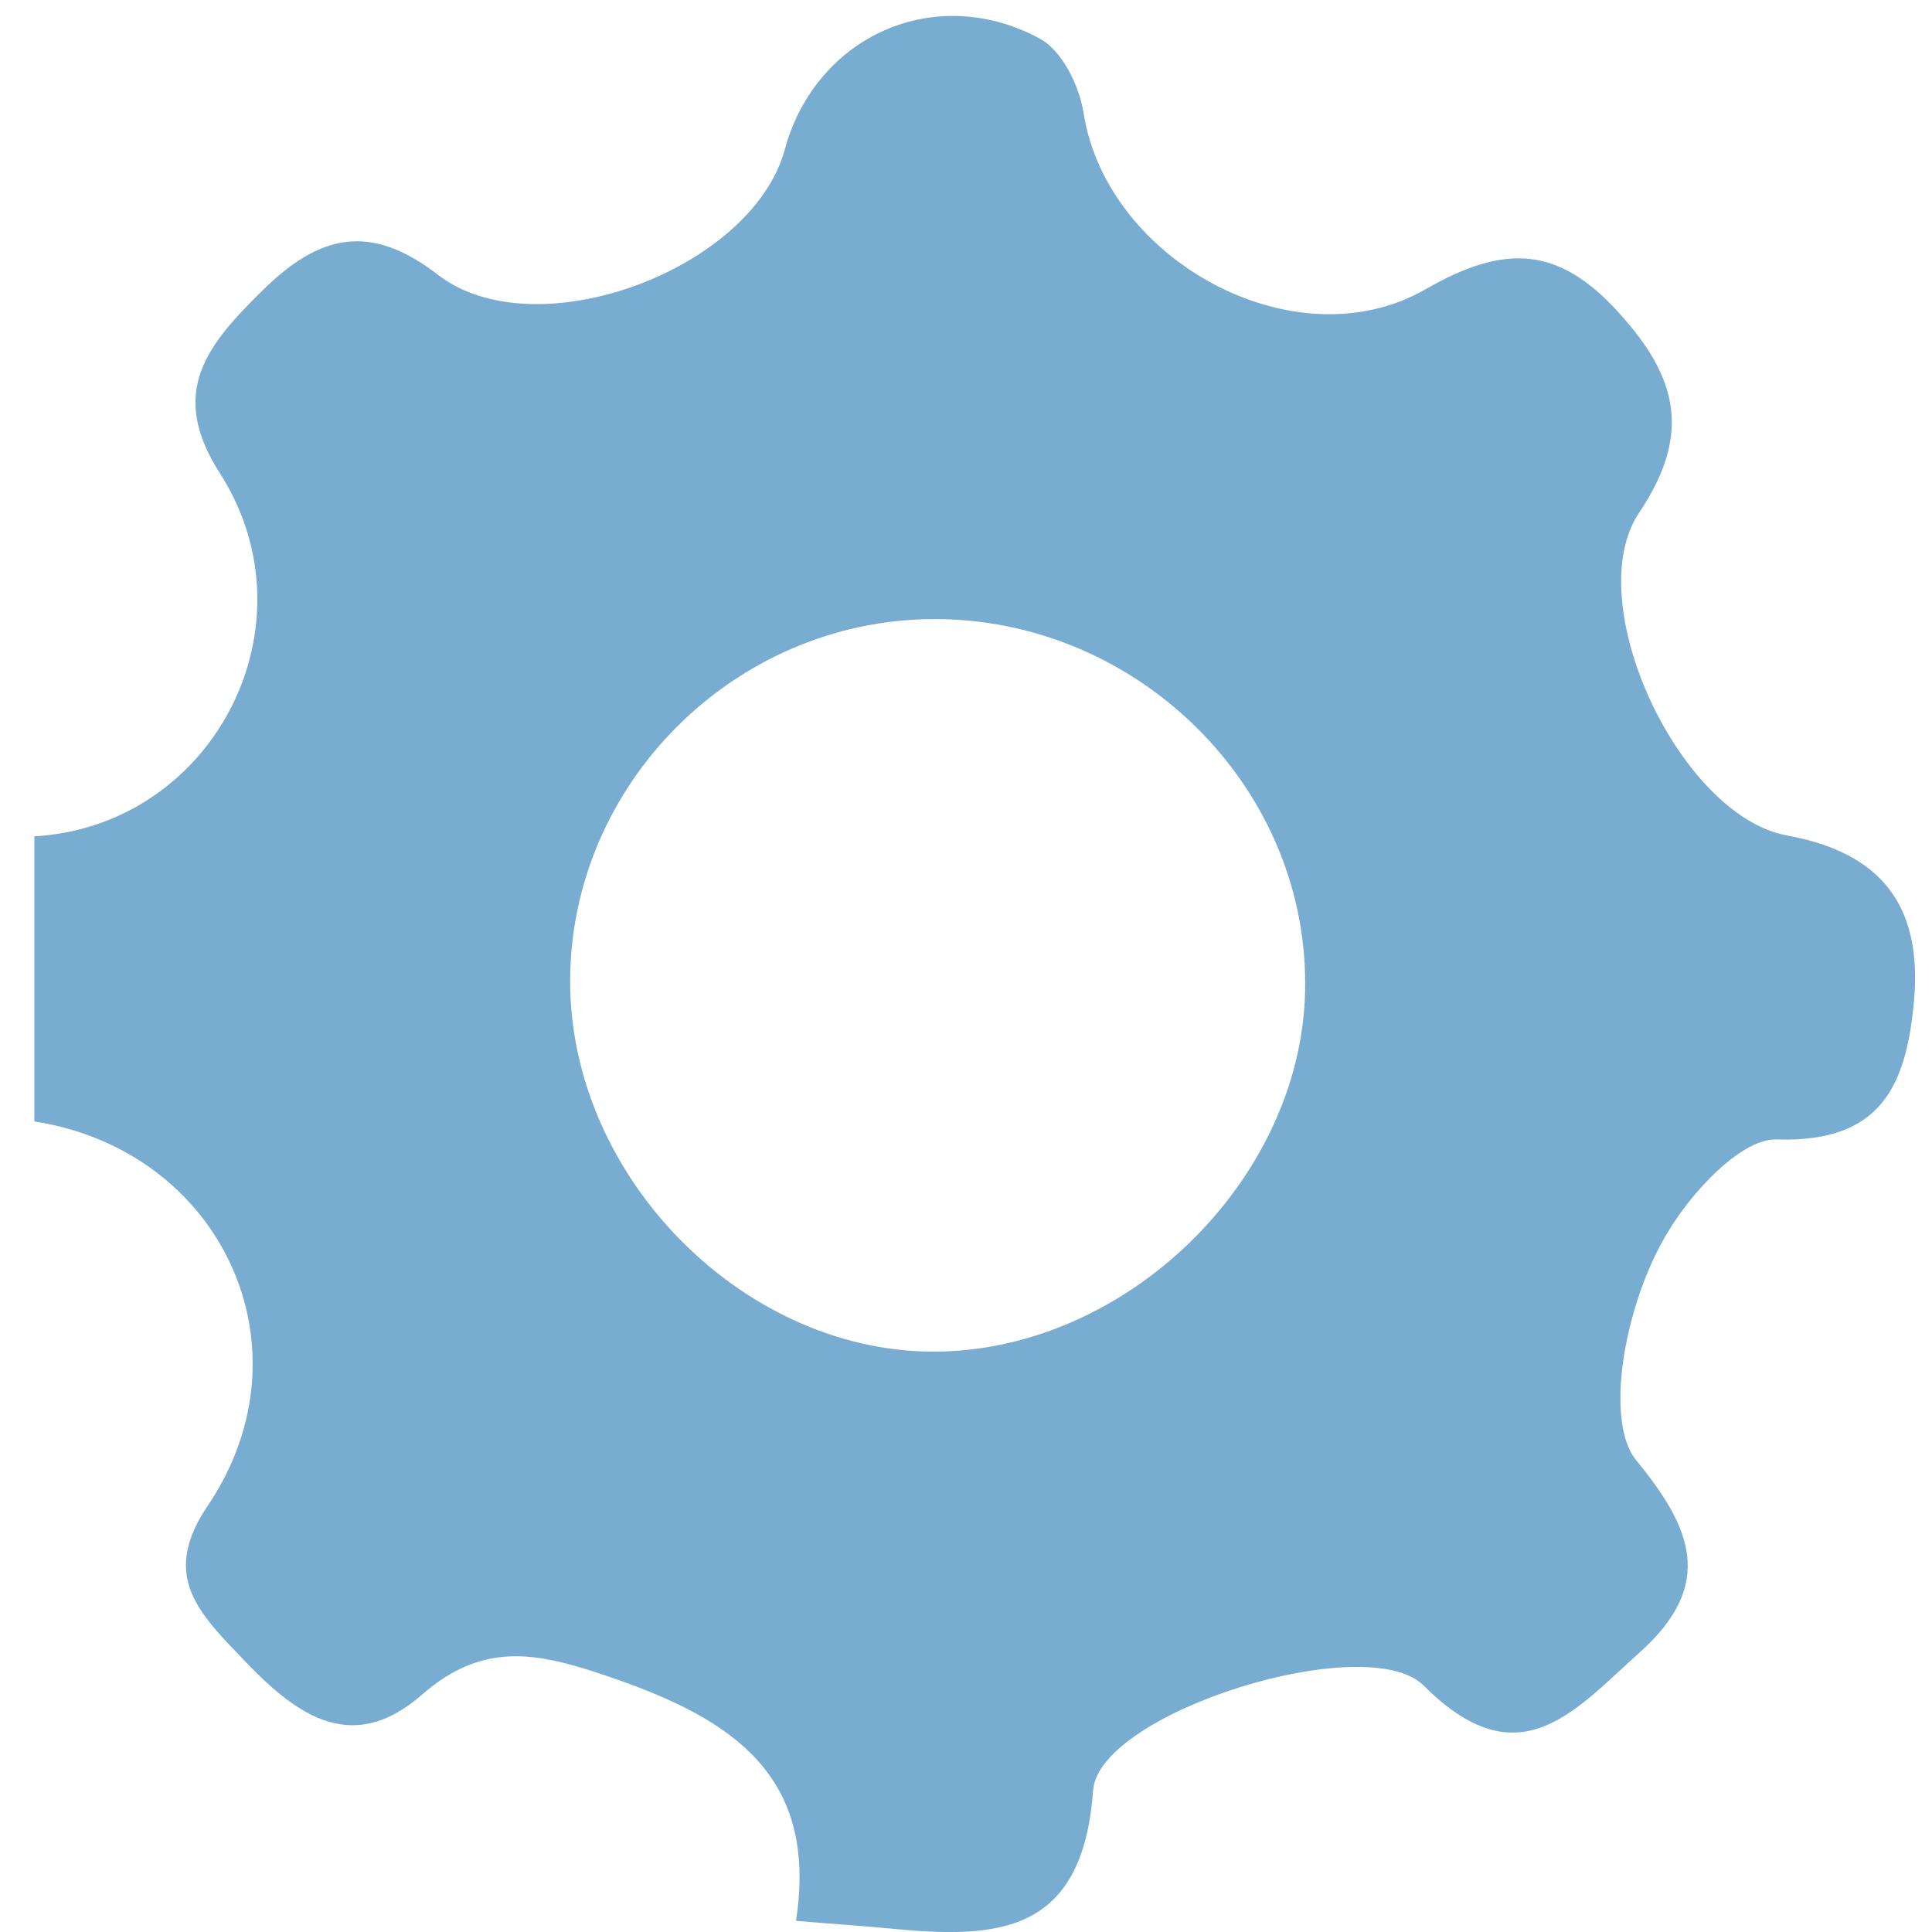 <?xml version="1.0" encoding="utf-8"?>
<!-- Generator: Adobe Illustrator 24.3.0, SVG Export Plug-In . SVG Version: 6.00 Build 0)  -->
<svg version="1.1" id="Layer_1" xmlns="http://www.w3.org/2000/svg" xmlns:xlink="http://www.w3.org/1999/xlink" x="0px" y="0px"
	 viewBox="0 0 225 225" style="enable-background:new 0 0 225 225;" xml:space="preserve">
<style type="text/css">
	.st0{display:none;}
	.st1{display:inline;}
	.st2{opacity:8.000000e-02;}
	.st3{fill:#7E7E7E;}
	.st4{fill:#698A7E;}
	.st5{opacity:8.000000e-02;fill:#698A7E;enable-background:new    ;}
	.st6{fill:#6A8A80;}
	.st7{fill:none;}
	.st8{fill:#FFFFFF;}
	.st9{fill:#9D9E9E;}
	.st10{opacity:0.6;}
	.st11{fill:#2074B2;}
</style>
<g id="Layer_1_2_" class="st0">
	<g id="Layer_1_1_" class="st1">
		<g id="VNr6mR_1_" class="st2">
			<g>
				<path class="st3" d="M188.1,104.4c-0.7,5-1.4,10-2.2,15c-2.1,12.6-9.7,21.5-19.2,29.2c-6.8,5.5-13.5,11.1-20.3,16.6
					c-1.8,1.4-2.7,2.6-2.3,5.2c1.3,8.7-0.6,16.3-7.4,22.6c-4.9,4.5-9.1,9.7-13.7,14.4c-3.2,3.3-4.9,2.8-6-1.6
					c-1.6-6.9-2.9-13.8-4.4-20.7c-3.5-0.5-6.9,3.4-10.1-0.7c-4.9,8.4-9.7,16.3-14.4,24.3c-0.3-0.1-0.5-0.1-0.8-0.2
					c-0.3-3.3-0.7-6.6-1.1-10.8c-13.9,11.6-27.3,22.9-40.7,34.1c-0.1-0.1-0.2-0.2-0.4-0.3c6.7-11.4,13.4-22.8,20.4-34.8
					c-7.5,1.5-14.1,2.9-20.8,4.2c-0.1-0.2-0.3-0.4-0.4-0.6c9-7.6,18-15.1,27.9-23.3c-4.1,0-7.2,0-10.3,0c-0.1-0.3-0.1-0.5-0.2-0.8
					c6.8-3.9,13.5-7.7,19.4-11.1c0.2-3.8,0.3-6.9,0.5-10.6c-5.3-1.1-10.8-2.3-16.4-3.5c-1.8-0.4-3.7-0.7-5.5-1.3
					c-2.8-0.8-3.3-2.5-1.3-4.5c6.7-6.3,13.4-12.6,20.1-18.9c3.7-3.5,8.4-4.1,13.1-3.5c6,0.8,9.9-1.1,13.5-6.1
					c5.4-7.4,11.9-14,17.7-21.1c7.7-9.4,18-13.6,29.6-15.2c3.3-0.5,6.5-0.9,9.8-1.3c4,0,8,0,12,0c3,1.2,6.1,2.1,8.8,3.8
					c3.6,2.2,4.3,6.3,5.1,10.2C188.1,96.8,188.1,100.6,188.1,104.4z M115.3,177.8c18.4-14.4,37-28.1,53.6-44c1.4-1.4,2.8-3,3.6-4.7
					c5.9-11.4,6.6-23.7,5.8-36.2c-0.2-2.7-1.8-4.4-4.9-4.3c-5.7,0.2-11.5,0.1-17.2,0.6c-10.8,1-20.3,4.7-27.4,13.5
					c-12.8,16-25.8,31.8-38.7,47.7c-0.3,0.4-0.4,0.9-0.7,1.4C100.7,157.8,109.3,166.1,115.3,177.8z M70.1,187.4
					c0.1,0.1,0.2,0.3,0.3,0.4c4.1-1.5,8.3-3,12.9-4.6c-1.2,3.5-2.1,6.3-3.2,9.9c4.1-2.6,7.5-4.8,11-7.1c0.1,1,0.2,1.7,0.3,2.9
					c3.4-3.5,6.5-6.6,9.7-9.9c-2.6-4.8-6.1-8.7-10.7-11.6c-0.8-0.6-2.4-0.9-3.2-0.5c-3,1.3-5.8,3-9.1,4.8c1.8,0.8,3.2,1.3,4.9,2
					C78.5,178.4,74.3,182.9,70.1,187.4z M111.1,179.9c-5.6-10.9-13.3-18.9-24.4-24.1c-0.4,1.6-0.8,2.9-1.1,4.4
					c10.5,3.8,17.5,10.9,21.2,21.2C108.3,180.9,109.5,180.5,111.1,179.9z"/>
				<path class="st3" d="M147.8,138.5c-10.7,0-19.5-8.6-19.5-19.2s8.8-19.4,19.4-19.5c10.6-0.1,19.4,8.7,19.4,19.4
					C167.2,129.8,158.6,138.5,147.8,138.5z M133.1,119.2c0,8.4,6.6,15.1,14.8,15s14.7-6.6,14.8-14.8s-6.7-15-14.9-15
					C139.4,104.4,133.1,110.9,133.1,119.2z"/>
			</g>
		</g>
		<g id="VNr6mR_2_">
			<g>
				<path class="st4" d="M188.1,103.7c-0.7,5-1.4,10-2.2,15c-2.1,12.6-9.7,21.5-19.2,29.2c-6.8,5.5-13.5,11.1-20.3,16.6
					c-1.8,1.4-2.7,2.6-2.3,5.2c1.3,8.7-0.6,16.3-7.4,22.6c-4.9,4.5-9.1,9.7-13.7,14.4c-3.2,3.3-4.9,2.8-6-1.6
					c-1.6-6.9-2.9-13.8-4.4-20.7c-3.5-0.5-6.9,3.4-10.1-0.7c-4.9,8.4-9.7,16.3-14.4,24.3c-0.3-0.1-0.5-0.1-0.8-0.2
					c-0.3-3.3-0.7-6.6-1.1-10.8c-13.9,11.6-27.3,22.9-40.7,34.1c-0.1-0.1-0.2-0.2-0.4-0.3c6.7-11.4,13.4-22.8,20.4-34.8
					c-7.5,1.5-14.1,2.9-20.8,4.2c-0.1-0.2-0.3-0.4-0.4-0.6c9-7.6,18-15.1,27.9-23.3c-4.1,0-7.2,0-10.3,0c-0.1-0.3-0.1-0.5-0.2-0.8
					c6.8-3.9,13.5-7.7,19.4-11.1c0.2-3.8,0.3-6.9,0.5-10.6c-5.3-1.1-10.8-2.3-16.4-3.5c-1.8-0.4-3.7-0.7-5.5-1.3
					c-2.8-0.8-3.3-2.5-1.3-4.5c6.7-6.3,13.4-12.6,20.1-18.9c3.7-3.5,8.4-4.1,13.1-3.5c6,0.8,9.9-1.1,13.5-6.1
					c5.4-7.4,11.9-14,17.7-21.1c7.7-9.4,18-13.6,29.6-15.2c3.3-0.5,6.5-0.9,9.8-1.3c4,0,8,0,12,0c3,1.2,6.1,2.1,8.8,3.8
					c3.6,2.2,4.3,6.3,5.1,10.2C188.1,96.2,188.1,99.9,188.1,103.7z M115.3,177.1c18.4-14.4,37-28.1,53.6-44c1.4-1.4,2.8-3,3.6-4.7
					c5.9-11.4,6.6-23.7,5.8-36.2c-0.2-2.7-1.8-4.4-4.9-4.3c-5.7,0.2-11.5,0.1-17.2,0.6c-10.8,1-20.3,4.7-27.4,13.5
					c-12.8,16-25.8,31.8-38.7,47.7c-0.3,0.4-0.4,0.9-0.7,1.4C100.7,157.1,109.3,165.5,115.3,177.1z M70.1,186.8
					c0.1,0.1,0.2,0.3,0.3,0.4c4.1-1.5,8.3-3,12.9-4.6c-1.2,3.5-2.1,6.3-3.2,9.9c4.1-2.6,7.5-4.8,11-7.1c0.1,1,0.2,1.7,0.3,2.9
					c3.4-3.5,6.5-6.6,9.7-9.9c-2.6-4.8-6.1-8.7-10.7-11.6c-0.8-0.6-2.4-0.9-3.2-0.5c-3,1.3-5.8,3-9.1,4.8c1.8,0.8,3.2,1.3,4.9,2
					C78.5,177.8,74.3,182.3,70.1,186.8z M111.1,179.3c-5.6-10.9-13.3-18.9-24.4-24.1c-0.4,1.6-0.8,2.9-1.1,4.4
					c10.5,3.8,17.5,10.9,21.2,21.2C108.3,180.2,109.5,179.8,111.1,179.3z"/>
				<path class="st4" d="M147.8,137.8c-10.7,0-19.5-8.6-19.5-19.2s8.8-19.4,19.4-19.5c10.6-0.1,19.4,8.7,19.4,19.4
					C167.2,129.2,158.6,137.8,147.8,137.8z M133.1,118.5c0,8.4,6.6,15.1,14.8,15s14.7-6.6,14.8-14.8s-6.7-15-14.9-15
					C139.4,103.8,133.1,110.2,133.1,118.5z"/>
			</g>
		</g>
	</g>
	<g id="Layer_2_1_" class="st1">
		<g>
			<path class="st5" d="M493.2,236.8h-16v16h-16v16h16v16h16v-16h16v-16h-16V236.8z"/>
			<path class="st5" d="M717.2,124.8v-80h-40V14.6l21-41.9h-89.9l21,41.9v30.1h-20.5c-5.5-9.5-15.8-16-27.5-16h-128
				c-17.6,0-32,14.3-32,32h-40v-32h-120c-22.1,0-40,18-40,40v8h88v16h-88v8c0,22,17.9,40,40,40h120v-32h40c0,17.7,14.4,32,32,32h5.1
				l-26.5,84.8c-6.7,10.1-10.6,22.2-10.6,35.2c0,35.3,28.7,64,64,64c3.2,0,6.2-0.3,9.3-0.8l13,64.8h-11.2l-16,32h-19v48h256v-48h-19
				l-16-32h-13v-60.5l-119-71.2l29-116.2h1.8c11.8,0,22-6.5,27.5-16h20.5v22.1l-21,41.9h89.9l-21-41.9v-22.1
				C677.2,124.8,717.2,124.8,717.2,124.8z M238.6,60.8c3.3-9.3,12.2-16,22.6-16h104v16H238.6z M365.2,124.8h-104
				c-10.4,0-19.3-6.7-22.6-16h126.6V124.8z M381.2,92.8h-56v-16h96v16H381.2z M437.2,260.8c0-26.5,21.5-48,48-48s48,21.5,48,48
				s-21.5,48-48,48S437.2,287.2,437.2,260.8z M547.8,274l52.8,31.7L515,345.2l-5.1-25.5C529,311.7,543.4,294.7,547.8,274z
				 M616.1,315l27.8,16.7l-120.8,53.7l-4.8-24l98.3-45.4L616.1,315z M701.2,452.8h-224v-16h224V452.8z M680.2,420.8H498.1l8-16
				h166.1L680.2,420.8z M554.9,388.8l98.3-43.7v43.7H554.9z M540.8,229.2c-11-19.4-31.8-32.5-55.6-32.5c-10.8,0-21,2.7-30,7.5
				l19.8-63.5h88L540.8,229.2z M597.2,108.8c0,8.8-7.2,16-16,16h-128c-8.8,0-16-7.2-16-16v-48c0-8.8,7.2-16,16-16h128
				c8.8,0,16,7.2,16,16V108.8z M672.2-11.2l-8,16h-22.1l-8-16H672.2z M645.2,20.8h16v24h-16V20.8z M701.2,60.8v16h-88v-16
				C613.2,60.8,701.2,60.8,701.2,60.8z M613.2,92.8h88v16h-88V92.8z M634.1,172.8l8-16h22.1l8,16H634.1z M661.2,140.8h-16v-16h16
				V140.8z"/>
			<path class="st5" d="M485.2,60.8c-13.2,0-24,10.8-24,24s10.8,24,24,24s24-10.8,24-24S498.4,60.8,485.2,60.8z M485.2,92.8
				c-4.4,0-8-3.6-8-8s3.6-8,8-8s8,3.6,8,8C493.2,89.2,489.6,92.8,485.2,92.8z"/>
			<path class="st5" d="M549.2,60.8c-13.2,0-24,10.8-24,24s10.8,24,24,24s24-10.8,24-24S562.4,60.8,549.2,60.8z M549.2,92.8
				c-4.4,0-8-3.6-8-8s3.6-8,8-8s8,3.6,8,8C557.2,89.2,553.6,92.8,549.2,92.8z"/>
			<path class="st5" d="M388.6,336.9l12.9-15.5l-33-33l-15.5,13c-3.5-1.8-7.1-3.2-10.8-4.5l-1.8-20.1h-46.6l-1.8,20.1
				c-3.7,1.2-7.3,2.7-10.8,4.5l-15.5-13l-33,33l12.9,15.5c-1.8,3.5-3.2,7.1-4.5,10.8l-20.1,1.8v46.6l20.1,1.8
				c1.2,3.7,2.7,7.3,4.5,10.8l-12.9,15.5l33,33l15.5-13c3.5,1.8,7.1,3.2,10.8,4.5l1.8,20.1h46.6l1.8-20.1c3.7-1.2,7.3-2.7,10.8-4.5
				l15.5,13l33-33l-12.9-15.5c1.8-3.5,3.2-7.1,4.5-10.8l20.1-1.8v-46.6l-20.1-1.8C391.9,343.9,390.4,340.3,388.6,336.9z
				 M397.2,381.5l-16.6,1.5l-1.4,5.5c-1.5,6-3.9,11.8-7.1,17l-2.9,4.9l10.7,12.8l-12.3,12.3l-12.8-10.7l-4.9,2.9
				c-5.3,3.2-11,5.5-17,7.1l-5.5,1.4l-1.5,16.6h-17.4l-1.5-16.6l-5.5-1.4c-6-1.5-11.8-3.9-17-7.1l-4.9-2.9l-12.8,10.7l-12.3-12.3
				l10.7-12.8l-2.9-4.9c-3.2-5.3-5.5-11-7.1-17l-1.4-5.5l-16.6-1.5v-17.4l16.6-1.5l1.4-5.5c1.5-6,3.9-11.8,7.1-17l2.9-4.9
				l-10.7-12.8l12.3-12.3l12.8,10.7l4.9-2.9c5.3-3.2,11-5.5,17-7.1l5.5-1.4l1.5-16.6h17.4l1.5,16.6l5.5,1.4c6,1.5,11.8,3.9,17,7.1
				l4.9,2.9l12.8-10.7l12.3,12.3l-10.7,12.8l2.9,4.9c3.2,5.3,5.5,11,7.1,17l1.4,5.5l16.6,1.5V381.5L397.2,381.5z"/>
			<path class="st5" d="M317.2,324.8c-26.5,0-48,21.5-48,48s21.5,48,48,48s48-21.5,48-48S343.7,324.8,317.2,324.8z M317.2,404.8
				c-17.6,0-32-14.4-32-32s14.4-32,32-32s32,14.4,32,32S334.8,404.8,317.2,404.8z"/>
			<path class="st5" d="M309.2,156.8h16v16h-16V156.8z"/>
			<path class="st5" d="M309.2,188.8h16v16h-16V188.8z"/>
			<path class="st5" d="M309.2,220.8h16v16h-16V220.8z"/>
		</g>
		<path class="st6" d="M36.9,17.2v-23H25.4v-8.6l6-12H5.6l6,12v8.6H5.8c-1.6-2.7-4.5-4.6-7.9-4.6h-36.8c-5.1,0-9.2,4.1-9.2,9.2
			h-11.5v-9.2h-34.5c-6.3,0-11.5,5.2-11.5,11.5v2.3h25.3V8h-25.3v2.3c0,6.3,5.2,11.5,11.5,11.5h34.5v-9.2h11.5
			c0,5.1,4.1,9.2,9.2,9.2h1.5L-45,46.1c-1.9,2.9-3.1,6.4-3.1,10.1c0,10.1,8.2,18.4,18.4,18.4c0.9,0,1.8-0.1,2.7-0.2l3.7,18.6h-3.2
			l-4.6,9.2h-5.5V116h73.5v-13.8h-5.5L26.8,93h-3.7V75.6L-11,55.2l8.3-33.4h0.5c3.4,0,6.3-1.9,7.9-4.6h5.9v6.4l-6,12h25.8l-6-12
			v-6.4L36.9,17.2L36.9,17.2z M-100.6-1.2c0.9-2.7,3.5-4.6,6.5-4.6h29.9v4.6C-64.2-1.2-100.6-1.2-100.6-1.2z M-64.2,17.2h-29.9
			c-3,0-5.6-1.9-6.5-4.6h36.4V17.2z M-59.6,8h-16.1V3.4h27.6V8H-59.6z M-43.5,56.2c0-7.6,6.2-13.8,13.8-13.8S-16,48.6-16,56.2
			S-22.1,70-29.8,70C-37.4,70-43.5,63.9-43.5,56.2z M-11.8,60.1l15.2,9.1l-24.6,11.3l-1.5-7.3C-17.2,70.9-13,66-11.8,60.1z
			 M7.8,71.8l8,4.8L-18.9,92l-1.4-6.9L8,72.1L7.8,71.8z M32.3,111.4H-32v-4.6h64.3V111.4z M26.3,102.2H-26l2.3-4.6H24L26.3,102.2z
			 M-9.7,93l28.2-12.5V93H-9.7z M-13.8,47.2c-3.2-5.6-9.1-9.3-16-9.3c-3.1,0-6,0.8-8.6,2.2l5.7-18.2h25.2L-13.8,47.2z M2.4,12.6
			c0,2.5-2.1,4.6-4.6,4.6H-39c-2.5,0-4.6-2.1-4.6-4.6V-1.2c0-2.5,2.1-4.6,4.6-4.6h36.8c2.5,0,4.6,2.1,4.6,4.6
			C2.4-1.2,2.4,12.6,2.4,12.6z M24-21.9l-2.3,4.6h-6.4L13-21.9H24z M16.2-12.7h4.6v6.9h-4.6V-12.7z M32.3-1.2v4.6H7v-4.6H32.3z M7,8
			h25.3v4.6H7V8z M13,31l2.3-4.6h6.4L24,31H13z M20.8,21.8h-4.6v-4.6h4.6V21.8z"/>
	</g>
	<g id="Layer_3" class="st1">
		<g>
			<rect x="66.9" y="91.5" class="st7" width="103.7" height="2.6"/>
			<rect x="59.8" y="181.1" class="st7" width="117.9" height="7.7"/>
			<path class="st7" d="M182.9,166c0-20.8,0-41.5,0-62.3c0-4.4-0.3-4.6-4.8-4.6c-20.6,0-41.3,0-61.9,0s-41.3,0-62,0
				c-4.5,0-4.8,0.3-4.8,4.6c0,20.8,0,41.5,0,62.3c0,4.2,0.5,4.7,4.8,4.7c41.3,0,82.6,0,123.9,0C182.5,170.6,182.9,170.2,182.9,166z
				 M113.8,123.4c-0.3,0.4-0.7,0.9-1.1,1.3c-9.6,9.6-19.2,19.1-28.9,28.7c-1.4,1.4-2,1.4-3.4,0c-5.4-5.5-10.8-11.1-16.1-16.6
				c-0.3-0.3-0.5-0.6-0.8-0.9c0-0.3,0-0.6,0-0.9c1.7-1.6,3.5-3.3,5.3-4.9c0.8-0.6,1.6-0.2,2.2,0.5c3.1,3.1,6.2,6.3,9.3,9.4
				c1.5,1.5,2,1.5,3.5,0c7.4-7.4,14.9-14.7,22.3-22.1c1.3-1.3,1.9-1.3,3.2,0c1.5,1.5,3,3.1,4.5,4.6
				C113.8,122.8,113.8,123.1,113.8,123.4z M155,136c3.7,3.6,7.4,7.3,11,10.9c1.3,1.3,1.3,2,0,3.2c-1.9,1.9-3.8,3.8-5.7,5.7
				c-1.1,1.1-1.9,1.1-3,0c-3.7-3.7-7.5-7.4-11.1-11.1c-0.8-0.8-1.3-0.8-2.1,0c-3.5,3.5-7,7-10.5,10.4c-0.3,0.3-0.6,0.6-1,0.9
				c-0.9,0.7-1.6,0.8-2.4,0c-2.2-2.1-4.3-4.2-6.4-6.4c-0.9-0.9-0.8-1.7,0.2-2.7c3.8-3.8,7.5-7.5,11.4-11.2c0.8-0.8,0.8-1.2,0-2
				c-3.6-3.5-7.2-7.1-10.8-10.6c-1.7-1.7-1.7-2.2,0-3.9c1.6-1.6,3.2-3.2,4.8-4.7c2-2,2.3-2,4.3,0c3.5,3.5,7,6.9,10.5,10.5
				c0.8,0.8,1.2,0.8,2,0c3.7-3.7,7.4-7.4,11.1-11.1c1.2-1.2,1.9-1.2,3.1,0c2,2,3.9,3.9,5.9,5.9c0.4,0.4,0.6,0.9,1,1.5
				c-0.4,0.6-0.7,1.1-1.1,1.5c-3.7,3.7-7.4,7.4-11.1,11C154.2,134.6,154.2,135.1,155,136z"/>
			<path class="st5" d="M135.2,221.6c-12.7,0-25.3,0-38,0c-5.1,0-7.2-2.4-6.1-6.5H66.9v8.9h100.2v-8.9h-25.9
				C142.4,219.2,140.3,221.6,135.2,221.6z"/>
			<path class="st5" d="M106.2,117.9c-7.4,7.3-14.9,14.7-22.3,22.1c-1.5,1.4-2,1.4-3.5,0c-3.1-3.1-6.2-6.3-9.3-9.4
				c-0.7-0.7-1.5-1.1-2.2-0.5c-1.8,1.6-3.5,3.2-5.3,4.9c0,0.3,0,0.6,0,0.9c0.2,0.3,0.5,0.6,0.8,0.9c5.4,5.5,10.7,11.1,16.1,16.6
				c1.4,1.4,2,1.4,3.4,0c9.6-9.6,19.3-19.1,28.9-28.7c0.4-0.4,0.7-0.8,1.1-1.3c0-0.3,0-0.6,0-0.9c-1.5-1.5-3-3.1-4.5-4.6
				C108,116.6,107.4,116.6,106.2,117.9z"/>
			<path class="st5" d="M166.1,122.8c0.4-0.4,0.7-0.9,1.1-1.5c-0.4-0.6-0.6-1.1-1-1.5c-1.9-2-3.9-3.9-5.9-5.9
				c-1.2-1.2-1.9-1.2-3.1,0c-3.7,3.7-7.5,7.4-11.1,11.1c-0.8,0.8-1.2,0.8-2,0c-3.5-3.5-7-7-10.5-10.5c-2-2-2.3-2-4.3,0
				c-1.6,1.6-3.2,3.2-4.8,4.7c-1.7,1.7-1.7,2.2,0,3.9c3.6,3.6,7.2,7.1,10.8,10.6c0.8,0.8,0.8,1.2,0,2c-3.8,3.7-7.6,7.5-11.4,11.2
				c-1,1-1.1,1.8-0.2,2.7c2.1,2.1,4.2,4.3,6.4,6.4c0.8,0.8,1.6,0.7,2.4,0c0.4-0.3,0.7-0.6,1-0.9c3.5-3.5,7.1-6.9,10.5-10.4
				c0.8-0.8,1.3-0.8,2.1,0c3.7,3.7,7.4,7.4,11.1,11.1c1.1,1.1,1.9,1.1,3,0c1.9-1.9,3.8-3.8,5.7-5.7c1.3-1.3,1.3-2,0-3.2
				c-3.7-3.6-7.3-7.3-11-10.9c-0.8-0.8-0.8-1.3,0-2.1C158.7,130.2,162.4,126.5,166.1,122.8z"/>
			<path class="st5" d="M178.3,201.1c3.3-0.1,6.5-1.5,9.7-2.3c0-36.6,0-73.3,0-109.9c-47.9,0-95.8,0-143.7,0c0,36.7,0,73.3,0,109.9
				c3.2,0.8,6.5,2.2,9.7,2.3c12.6,0.3,25.3,0.1,38,0.1c1.1,0,2.3,0,4.5,0c-1.7,4.4-3,8.1-4.7,11.7c-0.4,0.8-0.6,1.5-0.8,2.2h50.2
				c-0.2-0.7-0.4-1.4-0.8-2.2c-1.6-3.6-2.9-7.3-4.6-11.7c2.2,0,3.4,0,4.5,0C153,201.2,165.7,201.4,178.3,201.1z M66.9,91.5h103.7
				v2.6H66.9V91.5z M49.5,165.9c0-20.8,0-41.5,0-62.3c0-4.4,0.3-4.6,4.8-4.6c20.7,0,41.3,0,62,0s41.3,0,61.9,0
				c4.5,0,4.8,0.3,4.8,4.6c0,20.8,0,41.5,0,62.3c0,4.2-0.5,4.7-4.8,4.7c-41.3,0-82.6,0-123.9,0C49.9,170.6,49.5,170.2,49.5,165.9z
				 M59.8,188.8v-7.7h117.9v7.7H59.8z"/>
			<path class="st5" d="M97.2,221.6c12.7,0,25.3,0,38,0c5.1,0,7.2-2.4,6.1-6.5H91.1C90,219.2,92.1,221.6,97.2,221.6z"/>
		</g>
	</g>
	<g id="Layer_4" class="st1">
		<g id="fNdCKC_1_">
			<g>
				<path class="st4" d="M83.3,201.5c8.1-4.6,16.4-9.3,25.2-14.2c4.7,7.4,9.3,14.6,14,22.1c14.1-22.5,27-45.6,54.7-59
					c-0.1,10.6-2.4,20.4,2.1,29.9c-19.1,10.6-30.7,21.5-55,51.5c-6.4-5.7-12.2-11.8-19.1-16.9C98.5,209.9,90.8,205.9,83.3,201.5z"/>
				<path class="st4" d="M145.1,118.9c-23.9,0-47.5,0-71.3,0c0-3.4-0.1-6.6,0-9.8c0.1-2.3,2.1-2.9,4.3-2.9c4.5,0,8.9,0,13.4,0
					c1.4,0,2.8-0.1,4.5-0.2c0-5.5,0-10.7,0-15.9c0-7.7,5-11.6,14.6-11.6c8.3,0,13.3,4.5,13.3,11.8c0,5.1,0,10.3,0,16
					c5.2,0,10.2,0,15.3,0c5.2,0.1,6,0.8,6,5.3C145.2,113.9,145.1,116.3,145.1,118.9z M115.3,96.2c0.1-2.4-2.2-4.5-5-4.5
					s-5.1,1.9-5.1,4.4c-0.1,2.4,2.2,4.5,5,4.5C112.9,100.7,115.2,98.7,115.3,96.2z"/>
				<path class="st4" d="M91.2,92.4c0,2.7,0,5,0,7.8c-5.7,0-11.3,0-16.9,0c-2,0-4.1-0.1-6.1,0.1c-4,0.4-6.5,2.7-6.5,6.2
					c0,34.2,0,68.4,0,102.6c0,3.7,2.5,6.1,6.8,6.3c5,0.2,9.9,0.1,14.9,0.1c8,0,12.4,1.8,18.4,7.6c-1.2,0.1-2.1,0.2-3.1,0.2
					c-11.4,0-22.7,0-34.1,0c-8.4,0-11-2.4-11-9.6c0-37.2,0-74.4,0-111.6c0-7.3,2.6-9.6,10.9-9.7C73.4,92.4,82.1,92.4,91.2,92.4z"/>
				<path class="st4" d="M157.2,152.6c0-12.3,0-24.4,0-36.4c0-2.8,0.1-5.6,0-8.4c0-5.2-2.7-7.5-8.7-7.6c-6.4-0.1-12.7,0-19.3,0
					c0-2.6,0-4.9,0-7.8c1.4,0,2.9,0,4.3,0c7.3,0,14.6-0.1,21.8,0c6.8,0.1,9.7,2.8,9.7,8.7c0,13-0.4,26,0.2,39
					C165.5,146,163.7,150,157.2,152.6z"/>
				<path class="st4" d="M165.1,200.8c0,5.8,0.1,10.8,0,15.7c-0.1,3.6-2.9,6.4-7.6,6.7c-5,0.3-10.1,0.1-16.1,0.1
					c3.8-3.2,4.9-7.5,10.6-8.1c1.9-0.2,4.7-2.9,4.8-4.5C157,205.6,161.3,204.1,165.1,200.8z"/>
				<path class="st4" d="M143.4,152.2c-18.4,0-36.6,0-54.8,0c-3.4,0-6.9,0.1-10.3-0.1c-0.9,0-1.7-0.8-2.6-1.2
					c0.8-0.6,1.7-1.6,2.5-1.6c9.9-0.1,19.9-0.1,29.8-0.1c10.9,0,21.9,0.1,32.9,0C143.1,149.2,144.5,149.5,143.4,152.2z"/>
				<path class="st4" d="M143.5,161c-7.5,0-14.9,0-22.2,0c-14.2,0-28.3,0-42.5-0.1c-1,0-2-1-3-1.5c1-0.4,1.9-1.2,2.9-1.3
					c20.7-0.1,41.4-0.1,62.1-0.1C142.6,158,144.6,157.9,143.5,161z"/>
				<path class="st4" d="M76.1,169.7c-1-3.4,1.4-2.9,3.2-2.9c17.4,0,34.7,0,52.1,0c3.9,0,7.9,0,11.9,0c1.6,3-0.7,2.9-2.8,2.9
					c-15.2,0-30.4,0-45.6,0C88.7,169.7,82.5,169.7,76.1,169.7z"/>
				<path class="st4" d="M99.7,136.6c-7.3,0-14.7,0-22-0.1c-0.6,0-1.3-0.9-1.9-1.4c0.7-0.5,1.3-1.4,2-1.4c6.7-0.1,13.5-0.1,20.2,0
					c0.8,0,1.7,1.3,2.5,2C100.2,136,99.9,136.3,99.7,136.6z"/>
				<path class="st4" d="M99.4,143.3c-7.7,0-15.4,0-23.2,0c-0.8-1.8-0.5-2.8,1.9-2.8c6.5,0.1,12.9-0.1,19.4,0.1c1,0,1.9,1.1,2.9,1.7
					C100.1,142.6,99.7,143,99.4,143.3z"/>
			</g>
		</g>
	</g>
	<g id="Layer_5" class="st1">
		<g id="_x34_hK3Jt_1_" class="st2">
			<g>
				<path class="st4" d="M64.1,231.7c-6.8-0.2-13.8-4.1-17.7-12.2c-4-8.3-3.3-16.7,2.6-23.7c6.2-7.4,13.4-14.1,20.3-21
					c0.9-0.9,2.7-1.1,4.1-1.3c5.9-0.9,8.9-3.8,9.4-9.9c0.4-4.1,3.3-6.1,6.1-8.1c0.6-0.5,2.7,0.1,3.4,0.9
					c8.9,8.7,17.7,17.5,26.3,26.5c0.8,0.9,0.9,3.7,0.1,4.8c-1.9,2.7-4.2,5-8.2,5c-4.3,0-7.6,4.2-8.5,8.5c-0.5,2.3-1.5,4.9-3.1,6.6
					c-5.4,5.9-11.1,11.4-16.8,17.1C77.8,229.2,72.6,231.7,64.1,231.7z M81.3,187.6c-1-1.2-1.7-2.9-2.7-3c-1.5-0.2-3.6,0.2-4.7,1.2
					c-5.7,5.4-11.1,11.1-16.6,16.7c-1.7,1.8-2.5,3.8-0.6,5.7c2.1,2.2,4.1,1.2,5.9-0.6c5.4-5.5,10.9-11,16.2-16.5
					C79.8,190.1,80.4,188.9,81.3,187.6z M69.6,220.3c1-0.4,1.9-0.6,2.4-1.1c6.2-6.2,12.5-12.4,18.4-18.9c0.7-0.8,0.4-3.7-0.5-4.5
					s-3.7-0.9-4.6-0.1c-6.3,6-12.3,12.1-18.2,18.5c-0.7,0.8-0.7,2.9-0.3,4.1C67.2,219.1,68.7,219.6,69.6,220.3z"/>
				<path class="st4" d="M120.4,134c-2.4,2-4.6,4-8,6.8c-1.9-2.3-4.2-5.1-6.6-7.8c-1.8-2.1-4.1-3-6.3-0.7c-2.1,2.2-1.1,4.5,0.9,6.4
					c2.6,2.4,5.2,4.7,8,7.2c-2.9,2.7-5,4.7-8.2,7.6c-0.8-1.2-1.8-2.9-3-4.3c-4.6-5.4-10.4-7.5-17.5-7.4
					c-18.1,0.4-32.1-14.2-31.3-32.4c0.1-1.9,0.5-3.7,1-6.4c1.7,1.1,3,1.6,4,2.5c3.2,3.1,6.3,6.3,9.5,9.4c4.9,4.7,10.2,4.5,14.9-0.3
					c8.9-8.9,11.3-13.3-0.1-23.6c-2-1.8-3.9-3.7-5.7-5.8c-0.8-0.9-1.9-2.4-1.7-3.3c0.2-0.8,2-1.6,3.1-1.9
					c15.2-3.4,31.7,6.8,35.6,22.2c0.8,3.1,1.2,6.5,0.9,9.7c-0.7,7.8,1.7,14.1,7.7,19.1C118.5,131.9,119.3,132.8,120.4,134z"/>
				<path class="st4" d="M107.2,159.2c1.5-1.9,2.4-3.2,3.5-4.4c12-12.1,23.9-24.4,36.1-36.3c3.7-3.6,6-7.2,5-12.4
					c-0.7-4.1,1-6.4,4.8-8.1c6.9-3.1,13.6-6.6,20.2-10.2c3.2-1.8,5.1-0.6,7.3,1.7c2.1,2.2,3.8,3.9,1.9,7.3
					c-3.9,7.3-7.5,14.7-11,22.2c-1.2,2.6-2.8,4-5.6,3.5c-6.5-1.1-10.9,1.7-15.4,6.5c-11.2,12-22.9,23.5-34.5,35.1
					c-1.2,1.2-4.1,2.6-5,2C111.9,164.4,109.8,161.7,107.2,159.2z"/>
				<path class="st4" d="M129.3,167c2.1,2.2,4.5,4.8,6.9,7.2c10.4,10.5,20.9,20.9,31.3,31.4c0.7,0.7,1.4,1.3,2,2
					c1.8,1.9,4,2.6,6,0.6s1.4-4.2-0.5-6.1c-2.9-2.9-5.8-5.8-8.6-8.6c-9.7-9.7-19.4-19.3-29.1-29c-1-1-2-2.1-3-3.1
					c2.2-2.3,4.3-4.3,6.6-6.6c0.2,0.1,0.7,0.3,1,0.7c13.7,13.7,27.4,27.4,41.1,41.1c4,4,5.3,8.9,3.7,14.2c-1.6,5.4-5.5,9.1-11.1,9.2
					c-3.4,0.1-7.7-0.8-10-2.9c-14.8-14.1-29.1-28.7-43.8-43.3C124.4,171.5,126.7,169.5,129.3,167z"/>
			</g>
		</g>
		<g id="vwK9Yq_1_">
			<g>
				<path class="st4" d="M-37.6-75.9c3,0.9,6.1,1.7,9.1,2.6c0,0.2,0,0.3,0.1,0.5C-41.2-70.2-54-67.6-67-64.9
					c0.2,5.8,0.3,11.5,0.9,17.1c0.1,1,2.5,1.9,4.2,3.1c0-6.2,0-11.7,0-17.5c4.4-0.9,8.8-1.9,13.2-2.8c8.7-1.8,17.4-3.6,26.1-5.3
					c1.1-0.2,2.3-0.2,3.4,0.1c3.7,0.9,7.4,1.9,10.6,2.8c0,7.2,0.1,14.3,0,21.3c-0.1,7.9-0.5,15.8-0.7,23.7c0,1.4-0.3,2.2-1.8,2.7
					c-12.2,4.4-24.3,9-36.5,13.4c-0.9,0.3-2.3,0.1-3.1-0.4C-58.4-12.1-66-17.5-73.6-23c-0.7-0.5-1.3-1.4-1.4-2.2
					c-0.8-14.4-1.6-28.9-2.3-43.6c3.3-0.6,6.6-1.2,9.8-1.8c9.5-1.6,18.9-3.2,28.4-4.9c0.2,0,0.4-0.2,0.6-0.3
					C-38.2-75.9-37.9-75.9-37.6-75.9z M-106.1-21.9c0.4,0,0.8,0,1-0.1c10.2-3.7,20.4-7.4,30.5-11.1c0.7-0.2,1.3-1.4,1.3-2.2
					c0.2-6.1,0.4-12.2,0.5-18.3c0.1-6.2,0-12.3,0-18.6c-0.5,0.1-1.1,0.1-1.7,0.3c-10,2.4-20,4.9-30,7.3c-1.5,0.4-2,0.9-2,2.5
					c0.1,12.7,0.1,25.5,0.2,38.2C-106.2-23.4-106.2-22.7-106.1-21.9z M-98.9-86.1c3.1,0.9,6.1,1.7,9.2,2.6c0,0.2,0.1,0.3,0.1,0.5
					c-12.8,2.6-25.6,5.3-38.7,7.9c0.2,5.8,0.3,11.5,0.9,17.1c0.1,1,2.5,1.9,4.2,3.1c0-6.2,0-11.7,0-17.5c4.4-0.9,8.8-1.9,13.2-2.8
					c8.7-1.8,17.4-3.6,26.1-5.3c1.1-0.2,2.3-0.2,3.4,0.1c3.7,0.9,7.4,1.9,10.6,2.8c0,7.2,0.1,14.3,0,21.3
					c-0.1,7.9-0.5,15.8-0.7,23.7c0,1.4-0.3,2.2-1.8,2.7c-12.2,4.4-24.3,9-36.5,13.4c-0.9,0.3-2.3,0.1-3.1-0.4
					c-7.7-5.4-15.3-10.8-22.9-16.3c-0.7-0.5-1.3-1.4-1.4-2.2c-0.8-14.4-1.6-28.9-2.3-43.6c3.3-0.6,6.6-1.2,9.8-1.8
					c9.5-1.6,18.9-3.2,28.4-4.9c0.2,0,0.4-0.2,0.6-0.3C-99.5-86.1-99.2-86.1-98.9-86.1z"/>
				<path class="st4" d="M2.6-18.9c-0.4,3.2-0.7,6.4-1.1,9.6C1.4-8.5,0.9-7.4,0.4-7.1c-2.9,1.5-5.9,2.7-9,4.1c0-2.3,0-4.3,0-6.6
					c-4.9,2.2-9.7,4.3-14.5,6.4c-1,0.4-1.9,1.1-3,1.3c-3.3,0.8-4.5,2.8-4,6c0.4,2.1-0.6,3.2-2.6,3.9c-3,1.2-5.9,2.6-9,4.1
					c0-2.4,0-4.4,0-6.9c-1.5,0.6-2.9,1.2-4.2,1.7c-5.8,2.6-11.5,5.2-17.3,7.6c-1.9,0.8-3,1.8-2.5,3.9c0.8,3.6-1.2,5-4.2,6.8
					c-6.4,3.9-11,2.9-16.8-1.8C-103.8,9.5-121.5-3.7-139.1-17c-2.4-1.8-2.3-4.1-2.7-6.5c-0.3-1.6-0.4-3.3-0.6-4.9c0-0.6,0-1.2,0-1.8
					c3.7-1.3,7.4-2.7,11.2-3.7c0.9-0.2,2.2,0.4,3.1,1c19.4,13.4,38.8,26.7,58,40.3c3.7,2.6,6.5,2.9,10.1,0.1
					c-3.5-2.4-7-4.8-10.9-7.5c4.5-1.6,8.5-3,12.6-4.4c0.5-0.2,1.3,0.2,1.8,0.6c1.8,1.1,3.7,2,5.2,3.4c3.1,2.8,6.1,2.5,9.4-0.1
					c-3.2-2-6.3-4-9.7-6.2c3.9-1.6,7.5-3.1,11.2-4.4c0.8-0.3,1.9-0.1,2.7,0.3c1.6,0.8,3.1,1.8,4.5,2.9c2.9,2.6,5.6,2.2,8.6-0.2
					c-2.7-1.8-5.4-3.6-8.5-5.6c3.6-1.4,6.7-2.7,9.9-3.8c0.6-0.2,1.5,0.1,2.2,0.4c1.5,0.7,3.1,1.4,4.4,2.4c2.8,2.1,5.4,1.8,8.3-0.4
					c-2.7-1.6-5.2-3.4-7.8-4.7c-2.1-1-2.9-2.4-2.5-4.7c0.3-1.7,0.3-3.5,0.5-5.8c7.1,3.6,14,7.2,20.9,10.7
					C2.6-19.3,2.6-19.1,2.6-18.9z M-108.3-5.3c-0.8,4.5-0.2,7.8,3.9,10.2c4.1,2.5,7.8,5.8,11.6,8.7c1.8,1.3,3.6,2.6,5.5,4.1
					c0.7-4.7,0.2-8.1-4.2-10.8C-97.3,3.3-102.6-1.1-108.3-5.3z M-119-6.3c0.3-0.1,0.6-0.3,0.9-0.4c-0.5-2.3-0.3-5.6-1.8-6.9
					c-5.2-4.5-10.9-8.3-17.2-12.9c0.6,3.1,0.2,6.2,1.6,7.5C-130.3-14.5-124.6-10.5-119-6.3z"/>
				<path class="st4" d="M-114.5-39.5c0.3,3.7,0.5,6.8,0.7,10.6c-3.7-2.5-7-4.7-10.8-7.2C-121-37.4-117.9-38.4-114.5-39.5z"/>
				<path class="st4" d="M54.5-63.2c1.8,3.2,3.4,6.1,5.2,9.2c-1,0.4-1.8,0.7-3.4,1.3c0,5.5,0,11.3,0,17.1c0,3.9,0,3.9-4.4,4.7
					c0-6.8,0-13.6,0-20.5c-0.9,0-1.8,0-3,0C50.8-55.4,52.5-59.2,54.5-63.2z"/>
				<path class="st4" d="M79.3-53.9c-3.2,0.2-3.2,2.2-3.3,4.4c0,4.7-0.4,9.5-0.3,14.2c0.1,2.9-1,4.2-3.8,4.1c0-6.7,0-13.4,0-20.3
					c-0.6-0.1-1.4-0.2-2.6-0.4C71-55.5,72.6-59,74.5-63C76.3-59.7,77.7-57,79.3-53.9z"/>
				<path class="st4" d="M126.6-45.3c-0.5,1-0.8,2.5-1.6,2.8c-8.6,3.2-17.2,6.2-25.8,9.2c-0.9-2.5-0.2-3.7,2.2-4.4
					c8.2-2.5,16.3-5.3,24.4-8.1C126.1-45.6,126.4-45.5,126.6-45.3z"/>
			</g>
		</g>
	</g>
	<g id="Layer_6" class="st1">
		<g id="g8cFVo_1_" class="st2">
			<g>
				<path class="st4" d="M0.3,14.8c-2.1,1.4-4.1,2.9-6.2,4.1c-3,1.7-7.4,2.4-8.9,4.9c-1.6,2.6-0.6,6.9-0.6,10.4
					c0,8.6-0.1,17.1,0,25.7c0,2.7-0.8,4.3-3.2,5.6c-12.6,6.9-25.1,14-37.7,20.8c-1.5,0.8-3.8,1.1-5.4,0.6c-18-5.4-36-10.9-54-16.4
					c-2.6-0.8-3.5-2.3-3.5-4.9c0.1-11.3,0-22.6,0.1-34c0-2.2-0.6-3.3-2.8-3.7c-3.6-0.7-7.1-1.6-10.6-2.7c-1.7-0.5-3.2-1.6-4.7-2.4
					c0-0.8,0-1.6,0-2.5c5.9-8.1,11.7-16.2,17.7-24.1c0.9-1.2,2.4-2.3,3.8-2.8c13.1-4.9,26.1-9.7,39.2-14.4c1.3-0.5,2.8-0.7,4.1-0.5
					c16.9,2.4,33.8,5,50.8,7.4c2.6,0.4,4.2,1.4,5.6,3.5C-10.7-3-5.2,4.6,0.3,12.3C0.3,13.1,0.3,13.9,0.3,14.8z M-112.3,30.5
					c0,10.8,0.1,20.9-0.1,31.1c0,2.1,0.7,2.9,2.7,3.5c12.5,3.7,24.9,7.6,37.3,11.4c3.1,0.9,6.2,1.8,9.4,2.8c0-20.1,0-39.8,0-59.9
					c-0.5,0.6-0.8,0.9-1,1.2c-3.6,5.3-7.2,10.6-10.7,16c-1.3,2-2.9,3-5.4,2.1c-2.1-0.7-4.3-1.1-6.5-1.7
					C-95,34.9-103.4,32.7-112.3,30.5z M-55.4,24.1c-0.1,0.1-0.3,0.1-0.4,0.2c0,17.8,0,35.6,0,53.7c1.2-0.6,2.2-1.1,3.2-1.6
					c8.4-4.6,16.6-9.5,25.1-13.8c4-2,5.5-4.3,5.3-8.8c-0.4-8.8-0.1-17.6-0.1-26.8c-1.2,0.5-2,0.8-2.8,1.2c-6.2,3-12.5,6-18.7,8.9
					c-3.5,1.7-4.9,1.2-6.5-2.3C-52.1,31.2-53.7,27.7-55.4,24.1z M-65.3,10.1c-0.6-0.2-1-0.5-1.3-0.5c-15.5-2.9-31-5.7-46.5-8.5
					c-0.8-0.1-2.1,0.6-2.6,1.3c-3.1,4-6,8.2-9,12.3c-1,1.4-2,2.9-3.2,4.5c15.7,4.1,30.9,8,46.2,11.9c0.8,0.2,2.4-0.1,2.8-0.7
					C-74.4,23.8-69.9,17-65.3,10.1z M-44.9,30c12.3-6,24.4-11.8,36.6-17.6c-4.6-6.5-8.8-12.5-13.1-18.7C-32.7-1.1-43.7,4-54.8,9.1
					C-51.4,16.2-48.3,22.9-44.9,30z M-102.4-4.3c0.8,0.4,1.1,0.6,1.3,0.6C-88.5-1.4-75.9,1-63.2,3.1c2,0.3,4.3,0.2,6.1-0.6
					c7.5-3.3,15-6.9,22.4-10.4c0.5-0.2,0.8-0.6,1.5-1.1c-11.3-1.7-22.1-3.4-33-4.9c-2.8-0.4-5.9-1.3-8.4-0.5
					C-83.8-11.5-92.8-7.9-102.4-4.3z"/>
			</g>
		</g>
		<path class="st4" d="M175.3,177c4.5,1.1,8.6,2.2,12.8,3.2c-1.8-5.8-3.6-11.5-5.5-17.2c-2-6.2-4.2-12.3-6.2-18.4
			c-0.6-1.8-1.4-2.7-3.5-3.3c-12.5-3.4-25.1-6.9-37.6-10.4c5.7-5.3,9.5-12.8,9.3-21.4c0.2-16.5-13.8-29.2-29.1-29.2
			c-15.2,0-29.1,12.6-29.1,29.2c0,9.3,4.3,17.3,10.8,22.5c-11.8,5.7-23.6,11.2-35.3,17.1c-1.8,0.9-3.6,2.8-4.4,4.6
			c-4.4,9.8-8.4,19.7-12.6,29.6c-0.2,0.5-0.5,0.9-0.8,1.4c0,0.2,0,0.4,0,0.5c4.2,1.1,8.5,2.2,12.6,3.5c0.8,0.2,1.7,1.4,1.7,2.2
			c0.2,4.5,0.1,9,0.1,13.5c0,4.3,1.9,7.1,6.4,8.4c21.3,6.5,42.6,12.9,63.9,19.4c0.2,0.1,0.3,0.2,0.4,0.3c0.6,0,1.2,0,1.7,0
			c2.3-1.2,4.8-2.2,6.8-3.8c10.8-8.5,21.4-17.1,32.1-25.6c3.6-2.9,5.4-6.2,5.3-10.7C175.2,187.5,175.3,182.4,175.3,177z
			 M175.5,158.4c0.1,0,0.3-0.1,0.4-0.1c1.7,4.9,3.5,9.8,5.4,15.3c-2.2-0.5-4-1-5.9-1.4C175.5,167.5,175.5,163,175.5,158.4z
			 M93.4,112.6c2.2-2.2,4.4-4.4,6.8-6.9c2.7,2.7,5.4,5.4,8.2,8.3c2.7-2.7,5.4-5.3,8-8c4.6-4.6,9.1-9.2,13.7-13.8
			c0.9-0.9,1.5-1,2.4,0c1.4,1.5,2.8,3,4.4,4.4c1.2,1.1,1.2,1.8,0.1,2.9c-8.5,8.5-17,17-25.5,25.5c-1.2,0.6-2.4,1.2-3.7,1.8
			C102.8,121.9,98.1,117.2,93.4,112.6z M101.2,134.8c2.8,1.7,6,2.9,9.2,3.5c0,7.1,0,14.1,0,21.3c-13.7-3.2-27.2-6.3-41.4-9.5
			C80,144.8,90.6,139.8,101.2,134.8z M51,182.1c4.2-9.9,8.3-19.7,12.2-29.1c21.1,5.6,41.9,11.2,63.1,16.9c-3,10.5-5.9,20.6-8.9,31.1
			C95.2,194.8,73.3,188.5,51,182.1z M128.6,226.6c-7.6-2.3-14.9-4.5-22.3-6.8c-13.3-4.1-26.7-8.2-40-12.1c-1.9-0.6-2.5-1.4-2.5-3.2
			c0.1-4.5,0-9,0-13.9c19.1,5.4,37.8,10.8,57,16.2c2.5-8.6,5-17.1,7.4-25.6c0.1,0,0.2,0,0.4,0C128.6,196.2,128.6,211.2,128.6,226.6z
			 M128.1,164.8c-3.6-0.9-7.2-2-10.7-3.2c-0.8-0.3-1.7-1.2-1.7-1.9c-0.1-6.9-0.1-13.9-0.1-21c0.1,0,0.2,0,0.2,0
			c5.6,0,11-1.8,15.6-4.8c11.9,3.1,23.8,6.2,35.9,9.4c-3.2,1.9-5.9,3.5-8.7,5.1c-8.9,5.3-17.7,10.6-26.7,15.8
			C131,164.9,129.3,165.1,128.1,164.8z M170.1,193.4c0,1.2-0.5,2.7-1.4,3.5c-11.1,9.4-22.3,18.6-33.4,27.9c-0.3,0.3-0.7,0.5-1.3,1.1
			c-0.1-1.2-0.1-2.1-0.1-2.9c0-16.9,0-33.9-0.1-50.8c0-2,0.6-3.2,2.5-4.3c10.4-6,20.8-12.2,31.1-18.3c0.7-0.4,1.4-0.8,2.6-1.4
			c0.1,1.1,0.2,1.9,0.2,2.8C170.2,165.1,170.2,179.3,170.1,193.4z"/>
		<g id="CxAPH4_1_">
			<g>
				<path class="st8" d="M-29.9,138.4c-5.3-1.3-11.3-2.6-17.2-4.2c-1.5-0.4-2.8-1.7-4.2-2.6c0.9-1.4,1.6-3.3,2.9-4.3
					c11.2-8.4,22.5-16.7,33.7-25c15-11.1,30-22.1,45-33.2c2.4-1.8,4.6-2.7,7.7-1.8c4.4,1.2,9,1.7,14.6,2.7c-4,3.3-7.4,6.1-10.8,8.8
					c-22.1,17.7-44.2,35.3-66.3,53.1C-26.4,133.4-27.8,135.7-29.9,138.4z"/>
				<path class="st8" d="M10.6,62.5c-11.7,7.9-22.4,15.2-33.1,22.4c-17.4,11.7-34.8,23.4-52.1,35.2c-2,1.4-3.4,3.6-5.6,5.8
					c-4.7-1.1-10.2-2.4-15.6-3.9c-1.4-0.4-2.6-1.6-3.9-2.4c1-1.4,1.7-3.2,3-4c18.9-12.1,37.9-24,56.9-36C-30.5,73.7-21.1,68-12,62
					c3.3-2.2,6.4-3,10.2-1.9C2,61.1,5.7,61.5,10.6,62.5z"/>
				<path class="st8" d="M-127.1,114.3c-3.8-0.9-8.6-2-13.4-3.4c-1.3-0.4-2.4-1.7-3.6-2.5c0.9-1.2,1.6-2.9,2.8-3.6
					c11.1-6.3,22.4-12.4,33.6-18.6c18.2-10,36.4-20,54.5-30.2c4.6-2.6,9.1-4.5,14.5-2.5c2.6,0.9,5.5,1.1,9.6,1.8
					c-2.4,1.5-3.8,2.4-5.3,3.3c-28.9,16.8-57.8,33.6-86.7,50.4C-122.9,110-124.4,111.9-127.1,114.3z"/>
				<path class="st8" d="M52.3,76.5c0.4,7.9,0.8,14.2-6.4,20.1C22.2,116-0.8,136.4-23.8,156.5c-3.4,2.9-6.2,3.8-10.6,2.4
					c-9.7-3.1-9.8-2.8-9.8-13c0-2.3,0-4.6,0-7.6c5.5,1.2,10.7,3.7,15.2,2.8c4.4-0.8,8.1-5.2,12.8-8.5c0,4.6,0,8.4,0,13.4
					c9.6-8.1,18.2-15.5,27.6-23.5c-5.2-1.4-9.6-2.5-15.6-4.1C2.3,115,5,109,12.1,108.3c3.2-0.3,6.1-4.2,9.8-6.9c0,4.2,0,7.6,0,12.2
					c7.8-6.6,14.6-12.5,22.4-19c-4.8-1-8.8-1.9-13.3-2.8C36.1,83.6,45.4,82.3,52.3,76.5z"/>
				<path class="st8" d="M28.5,66.1c-19.3,13.8-38,27.2-56.6,40.5c-8.6,6.2-17.4,12.3-25.9,18.6c-1.8,1.3-3.1,3.4-5.3,5.8
					c-2.3-0.6-5.8-1.3-9.2-2.4c-1.3-0.4-3.3-1.5-3.4-2.5c-0.2-1.2,1-3,2.2-3.8c6.6-4.7,13.4-9.2,20.1-13.9
					C-30.1,95.1-10.3,81.9,9,68C15.4,63.4,21.1,63.3,28.5,66.1z"/>
				<path class="st8" d="M-107.5,119.2c-2.1-0.5-5.4-1.1-8.5-2.2c-1.3-0.4-2.4-1.7-3.6-2.7c1-1.2,1.7-2.8,2.9-3.5
					C-96.9,99-77,87.3-57.1,75.5c8.4-5,16.9-10,25.3-15c8.1-4.8,8.1-4.8,19-2c-2,1.3-3.4,2.2-4.8,3.1
					c-27.8,17.3-55.7,34.5-83.5,51.8C-103.2,114.7-104.8,116.7-107.5,119.2z"/>
				<path class="st8" d="M-78.1,129.8c0,4.6,0,8.6,0,12.7c4.8-0.3,7.1-6.9,13.3-4.9c-4.2,3.1-7.7,5.9-11.4,8.3
					c-1.2,0.8-3.1,1-4.5,0.7c-4.7-1-9.3-2.5-14-3.4c-3.4-0.6-4.8-2.1-4.6-5.6c0.2-4.1,0.1-8.3,0.1-12.9
					C-92.2,126.3-85.4,128-78.1,129.8z"/>
				<path class="st8" d="M-116.1,125.1c-4.8,3-8.6,6.9-12.9,7.7s-9.2-1.5-13.8-2.7c-0.4-0.1-0.7-1.4-0.8-2.2c-0.1-4.6,0-9.3,0-13.9
					c0.3,0,0.4-0.1,0.6-0.1c4.1,1.1,9.5,1.1,11.9,3.8c2.2,2.4,1.1,7.8,1.5,12.1c3.8-1.9,7.2-3.7,10.8-5.4
					C-118.5,124.2-117.8,124.6-116.1,125.1z"/>
			</g>
		</g>
	</g>
	<g id="Layer_7" class="st1">
		<g id="_x37_vCEl6_1_" class="st2">
			<g>
				<path class="st4" d="M165.4,135.8c0,8.7,0.1,17.4-0.1,26.1c-0.1,2.5,0.7,3.7,3,4.6c5.7,2.3,11.3,4.9,17.1,7.3
					c2,0.8,2.8,2,2.7,4.1c-0.1,4.3,0.1,8.6-0.1,12.8c-0.1,1.2-1,2.7-2,3.3c-2.3,1.4-4.8,2.4-7.3,3.2c-1.2,0.4-3,0.3-4-0.4
					c-6-4.3-11.1-0.6-16.1,1.9c-0.8,0.4-1.1,2.5-1,3.8c0.3,2.9-0.7,4.7-3.5,5.5c-1.4,0.4-2.8,0.9-4,1.7c-4.1,2.5-8,2.4-12.3,0.2
					c-1.4-0.8-3.8-0.5-5.4,0.1c-3.6,1.3-7.1,3.1-10.7,4.5c-2.1,0.8-3.3,1.9-2.9,4.3c0.6,3.4-0.9,5.4-4.2,6.1c-0.3,0.1-0.7,0.2-1,0.4
					c-5.8,4.5-11,1.2-16-1.6c-1.1-0.6-1.6-3.1-1.6-4.6c0.1-2.5-0.8-3.6-3-4.7c-3.7-1.8-7-2.6-10.9-0.3c-2.9,1.8-11.1-0.1-13.2-2.9
					c-0.8-1-0.7-2.7-0.7-4.1c-0.2-3.7-3.8-6.4-7.4-5.2c-0.2,0.1-0.5,0.2-0.7,0.3c-5,3.5-9.9,2.1-14.4-0.9c-1-0.7-2.1-2.1-2.1-3.3
					c-0.2-4.4-0.3-8.8,0-13.2c0.1-1.2,1.3-2.7,2.4-3.4c1.8-1.2,3.9-2.2,6-2.7c4.7-1.1,5.5-4,5.5-8.5c-0.2-20.2,0-40.4-0.2-60.5
					c0-2.8,1-4.1,3.4-5.2c16.1-6.8,32.1-13.8,48.2-20.5c1.5-0.6,3.8-0.6,5.4,0.1c15.8,6.6,31.4,13.5,47.1,20.1
					c3.1,1.3,4.4,2.9,4.3,6.4C165.2,118.9,165.4,127.4,165.4,135.8z M161.9,110.2c-1.2,0.3-2.1,0.5-2.8,0.8
					c-14.5,6.2-28.9,12.5-43.4,18.6c-2.2,0.9-2.6,2.4-2.6,4.5c0.1,19.9,0,39.8,0.1,59.8c0,0.9,0.2,1.8,0.3,3c0.9-0.2,1.5-0.3,2-0.6
					c14.6-6.3,29.1-12.6,43.7-18.8c2.4-1,2.8-2.4,2.8-4.8c-0.1-19.4,0-38.9,0-58.3C161.9,113.2,161.9,111.9,161.9,110.2z
					 M60.7,109.9c0,22.1,0,43.3,0.1,64.6c0,1,1.4,2.4,2.5,2.9c14,6.1,28,12.1,42,18.1c3.3,1.4,4.2,0.8,4.2-2.7c0-19.7,0-39.3,0.1-59
					c0-2.4-0.9-3.4-2.9-4.2c-8.6-3.6-17.1-7.3-25.7-11C74.4,115.8,67.9,113,60.7,109.9z M88.2,117.7c6.1,2.6,11.6,4.7,16.8,7.4
					c4.2,2.2,7.9,2.5,12.2,0.1c3.6-2,7.5-3.3,11.3-5c9.9-4.3,19.7-8.5,30-13c-1-0.6-1.6-1.1-2.2-1.3c-6-2.6-11.9-5.3-18-7.7
					c-1.6-0.6-3.8-0.5-5.4,0.1c-4.5,1.7-8.9,3.7-13.4,5.7C109.3,108.5,99.2,113,88.2,117.7z M131.1,95.2c-6.2-2.7-11.5-5.1-16.9-7.2
					c-1.7-0.6-4.1-0.8-5.7-0.1c-13.7,5.6-27.2,11.5-40.8,17.3c-1.1,0.5-2.2,1.1-4,1.9c5.4,2.4,10.2,4.1,14.7,6.5
					c3.7,1.9,6.9,1.8,10.5-0.1c3.2-1.7,6.6-2.9,10-4.4C109.3,104.7,119.7,100.1,131.1,95.2z M184.5,179.5c-0.7,0-1.1-0.1-1.4,0
					c-24.2,10.3-48.4,20.6-72.5,31c-0.8,0.3-1.7,1.5-1.8,2.3c-0.2,3.2-0.1,6.5-0.1,9.9c6.1-1.2,6.2-1.3,6.3-6.5
					c0-2.2,0.9-3.3,2.8-4.1c7.2-3.1,14.5-6.2,21.7-9.4c4.5-2,6.2-3.6,6.2,3.8c0,0.2,0.2,0.4,0.4,0.6c4.5-1.3,9-2.3,7.9-8.9
					c-0.1-0.8,1.5-2.3,2.7-2.8c5.2-2.4,10.4-4.5,15.7-6.8c5.6-2.4,5.6-2.4,6.6,3.7c0,0.2,0.3,0.3,1.1,0.9c1.4-1.2,3.9-2.3,4.2-3.9
					C185,186.2,184.5,182.8,184.5,179.5z M180.9,176.5c0-0.3,0.1-0.6,0.1-0.9c-3-1-6.1-3.1-8.9-2.8c-2.8,0.3-6.9,1.1-7.1,5.7
					c0,0.5-1.3,1-2.1,1.3c-16.5,7.1-32.9,14.2-49.4,21.2c-0.9,0.4-2.1,0.9-2.7,0.6c-4.7-2.5-7.9,1.3-11.8,2.8
					c3.7,0.7,6.1,4.7,10.7,2.7c15.5-6.8,31.2-13.4,46.7-20.1C164.5,183.5,172.7,180,180.9,176.5z M105.2,222.8
					c0-2.7-0.2-5.2,0.1-7.6c0.3-2.9-0.7-4.3-3.4-5.4c-16.4-6.9-32.6-14.1-49-21.1c-1.8-0.8-3.7-1.4-6-2.3c0,3,0.2,5.5-0.1,7.9
					c-0.5,3.7,1.4,4.9,4.7,5.4c0.1-0.8,0.1-1.4,0.1-2c0.2-4.1,0.8-4.5,4.5-2.9c4,1.7,7.9,3.6,12,5.1c2.5,1,3.8,2.4,3.4,5.2
					c-0.7,3.9,1.5,5.1,4.9,5.4c0.1-0.6,0.2-1.1,0.2-1.6c0.3-4.7,0.7-5,4.9-3.2c5.1,2.2,10.3,4.3,15.3,6.7c1.2,0.6,2.5,2.6,2.4,3.7
					C98.6,220.5,100.9,222.1,105.2,222.8z M89.8,193.3c-5.8-4-9.1-3.8-14.8,0.6C80.1,198.5,84.9,196.3,89.8,193.3z M77.4,188.1
					c-5.4-4.1-8.6-4-14.6,0.5C67.8,193.1,72.6,191.1,77.4,188.1z M50.7,183.2c5.2,4.8,9.8,2.3,14.5-0.3
					C60.3,178.9,58.2,179,50.7,183.2z M101.9,198.4c-6.2-3.9-9.4-3.7-14.6,0.8C92.4,204,97.1,201.3,101.9,198.4z"/>
				<path class="st4" d="M76.9,128.2c0.9,0.3,1.8,0.6,2.7,1c4.6,1.9,9.2,3.7,13.6,6c1.1,0.6,2.2,2.8,2,3.9c-0.4,2-2.3,2.6-4.3,1.7
					c-5-2.2-10.1-4.1-15-6.5c-1-0.5-1.8-2.4-1.9-3.8c-0.1-1.2,0.8-2.5,1.3-3.7C75.9,127.3,76.4,127.7,76.9,128.2z"/>
			</g>
		</g>
	</g>
	<g id="Layer_8" class="st1">
		<g id="KC6iOP_1_">
			<g>
				<path class="st4" d="M44.3,188.8c1.9-0.3,3.8-0.6,6-0.9c0-1.2,0.1-2.6,0.2-4.4c-1.9-0.2-3.7-0.4-5.7-0.6c0.3-2,0.5-3.7,0.8-5.7
					c2.2,0,4.2,0,6.5,0c0-1.8,0-3.2,0-4.9c-1.7-0.1-3.4-0.2-5.9-0.4c2.2-5.6,4.1-10.6,6.2-15.5c0.4-0.9,1.8-1.1,2.7-1.1
					c3.4-0.1,6.8-0.1,10.5-0.1c0.7-13.5,1.4-26.6,2.1-39.9c-3.4-1.2-1.8-5-2.1-8.2c9.8,0,19.4-0.7,28.9,0.2c7,0.7,12,7.2,14.6,16.5
					c4,14.4,7.3,29.1,11.2,43.6c1.2,4.4,3.2,8.4,5.2,12c0.8,1.4,2.8,1.3,4.8,2.1c0-2.4,0-3.8,0-5.2c0-16.7,0.7-33.6-0.3-50.2
					c-0.5-8.2-1.1-16.3-1.4-24.6c-0.1-2.7-1.1-5.4-1.8-8.7c4.7,0,8.6,0,12.8,0c0,3.9,0,7.6,0,11.7c1.7,0.2,3.2,0.3,5,0.5
					c0,10.1-1.3,52-4.8,51.4c0,9.4,0,17.7,0,26c1.4,0.2,2.7,0.3,3.9,0.5c0,10.6,0,20.8,0,31.2c-1.1-0.1-1.9-0.2-2.8-0.3
					c-0.7-16.9-6.8-26.6-15.7-25.6c-10,1.1-14.7,11.4-13.5,29.7c-2.3-0.3-5.2,2.2-5.6-4c-9.6,0-18.9,0-28.3,0
					c-1.3-14.9-6.3-22.7-14.2-22.5c-7.8,0.2-12.6,7.9-13.8,22.3c-2.1,1.1-3.3-0.1-3.8-3.1c-0.7-3.8-1.2-7.6-1.8-11.4
					C44.3,195.8,44.3,192.3,44.3,188.8z M109,192.5c-3.4,0-6.8,0.1-10.2,0c-1.2,0-2.5-0.1-3.5-0.9c-6.1-4.5-12.2-9.1-18.2-13.8
					c-0.7-0.6-1.5-2.1-1.6-3.2c-0.4-8.3-0.6-16.7-0.8-25.1c0-1,0.6-2.7,1.1-3c3-1.7,5.8,0.3,6.7,4.8c0.7,3.7,1.2,7.6,1.8,11.8
					c0.9,0,1.8,0,2.7,0c7.2,0.1,8.6,1.9,9.6,12.5c0.3,3.1,0.8,6.3,1.1,9.4c4.5,0,8.7,0,13.3,0c-3.7-9.2-7.2-18-10.8-27
					c0.8-1,1.6-1.9,2.2-2.7c-0.4-1.4-0.8-2.5-1.2-3.7c0.9-0.9,1.6-1.6,2.2-2.2c0.8,1.3,1.3,2.2,1.8,3.2c1-0.8,1.9-1.4,2.8-2.1
					c1.9,3.2,3.8,6.2,5.6,9.1c0.3-0.2,0.6-0.4,0.8-0.7c-3.3-11.4-6.4-22.9-10-34.1c-1.7-5.2-5.1-9.2-8.9-9.6
					C87.8,114.4,80,115,72,115c-1,20.2-2.1,40.4-2.9,60.6c-0.1,1.1,0.9,2.8,1.7,3.4c5.4,4.3,11,8,16.3,12.6
					c5.5,4.7,11.1,7.1,17.5,6.3C107.2,197.4,108.7,196.8,109,192.5z M132.2,106.4c-0.2,0.6-0.5,1.2-0.7,1.8c1.7,1.1,3.3,2.3,5,3.4
					c0.2-0.6,0.4-1.3,0.7-1.9C135.5,108.6,133.8,107.5,132.2,106.4z M136.3,105.4c0.2-0.6,0.5-1.1,0.7-1.7c-1.2-2.2-3.2-2.7-5-3.6
					c-0.2,0.5-0.4,0.9-0.6,1.4C133.1,102.8,134.7,104.1,136.3,105.4z M132.3,112.7c-0.2,0.4-0.4,0.8-0.6,1.2c0.8,3.3,3.1,2.8,4.8,4
					c0.2-0.4,0.4-0.9,0.6-1.3C135.5,115.3,133.9,114,132.3,112.7z"/>
				<path class="st4" d="M187.8,136.9c0.1,9.2,0.2,18.4,0.3,27.7c0,5.4,0,10.8,0,16.6c-15,0-29.7,0-44.8,0c0-14.9,0-29.6,0-44.2
					C158.1,136.9,173,136.9,187.8,136.9z M183.2,143.5c-9.8,0-19.4,0-29.1,0c1.9,2.4,3.9,5.3,6.1,5.5c7.6,0.6,15.2,0.2,22.9,0.2
					C183.2,147,183.2,145.3,183.2,143.5z M176.6,175c0.1-0.3,0.2-0.5,0.3-0.8c-2-1.6-4-4.5-6.1-4.7c-7.4-0.6-14.9-0.2-22.4-0.2
					c0,2.2,0,3.8,0,5.7C157.9,175,167.2,175,176.6,175z M148.4,160.1c0,2.5,0,4.4,0,6.4c6.5,0,12.7,0,19.1,0
					C162.3,157.6,155.2,160.2,148.4,160.1z M183.3,152c-6.8,0-13.2,0-20.1,0c5.9,8.9,13.2,4.5,20.1,5.7
					C183.3,155.5,183.3,153.9,183.3,152z M172.6,160.2c3.2,3.1,5.6,8.4,10.6,6.1c0-1.9,0-3.9,0-6.1
					C179.6,160.2,176.1,160.2,172.6,160.2z M157.3,157.3c-2.7-2.7-4.8-7.1-8.9-5.2c0,1.7,0,3.3,0,5.2
					C151.5,157.3,154.4,157.3,157.3,157.3z"/>
				<path class="st4" d="M123.2,222.7c-8.6-3.6-12.2-8.7-11.7-16.3c0.5-7.4,5.9-13.4,12.7-14.1c7.3-0.7,14.1,4.4,15.5,11.5
					c1.6,7.7-2.1,15.1-8.9,17.8c-0.9,0.4-1.8,0.7-2.6,1.1C126.5,222.7,124.8,222.7,123.2,222.7z M133.2,207.5c0-4.4-3.3-8-7.3-8.1
					c-4.1-0.1-7.8,3.8-7.7,8.2c0.1,4.3,3.5,7.9,7.6,7.9C129.9,215.5,133.2,211.9,133.2,207.5z"/>
				<path class="st4" d="M61.6,222.2c-4.2-1.6-7.7-4.2-9.3-9.2c-2.3-7.2,0.7-15,6.9-17.9s13.4,0.6,15.9,7.7c2.5,7.1-0.3,15-6.4,18.1
					c-0.8,0.4-1.6,0.8-2.4,1.3C64.8,222.2,63.2,222.2,61.6,222.2z M63.8,200.5c-3.8,0-7,3.5-6.9,7.8c0.1,4,3.2,7.6,6.7,7.7
					c3.8,0.1,6.8-3.4,6.8-7.9C70.4,203.7,67.6,200.5,63.8,200.5z"/>
				<path class="st4" d="M144.1,133.3c0-14.7,0-29.2,0-44c13.5,0,27,0,40.9,0c0,14.5,0,29.2,0,44
					C171.3,133.3,157.8,133.3,144.1,133.3z M154.1,95.4c-0.1,0.3-0.2,0.5-0.4,0.8c1.8,1.6,3.5,4.4,5.4,4.5
					c7.2,0.5,14.4,0.2,21.6,0.2c0-2.1,0-3.7,0-5.5C171.7,95.4,162.9,95.4,154.1,95.4z M175.4,127.2c0.1-0.3,0.2-0.5,0.4-0.8
					c-1.9-1.7-3.7-4.6-5.6-4.7c-6.9-0.6-13.8-0.2-20.8-0.2c0,2.1,0,3.8,0,5.7C158.1,127.2,166.8,127.2,175.4,127.2z M166.1,118.4
					c-4.9-9-11.4-6.4-17.6-6.4c0,2.4,0,4.3,0,6.4C154.4,118.4,160.2,118.4,166.1,118.4z M180.7,104c-6.3,0-12.4,0-18.6,0
					c5.4,8.8,12.2,4.7,18.6,5.6C180.7,107.4,180.7,105.8,180.7,104z M180.7,118.1c0-1.9,0-3.9,0-5.9c-3.4,0-6.7,0-10.7,0
					C173.8,115.4,176.2,120.3,180.7,118.1z M148.4,109.3c3.1,0,5.7,0,9.1,0c-3.2-2.9-5.3-7.1-9.1-5.2
					C148.4,105.8,148.4,107.4,148.4,109.3z"/>
				<path class="st4" d="M92.4,152.5c-0.8-1.2-1.4-2.1-2.2-3.3c3.8-2.9,7.5-5.6,11.4-8.6c0.7,1.1,1.3,2.1,2.1,3.3
					C100,146.8,96.4,149.5,92.4,152.5z"/>
			</g>
		</g>
		<rect x="137.8" y="183.6" class="st4" width="45.4" height="6.6"/>
	</g>
	<g id="Layer_9" class="st1">
		<g id="Yi7mKX_1_">
			<g>
				<path class="st9" d="M130.3,172.5c0-22,0-43.8,0-65.5c-7.6-2.2-49.7-1.3-53.9,1.3c-0.1-1.7-0.2-3.2-0.3-5.2
					c10.1,0,19.9,0.5,29.6-0.1c15.9-0.9,30.9,1.1,45.3,8.5c10.4,5.4,21.7,9.2,32.5,13.9c1.4,0.6,3,2.7,3,4.1
					c0.2,14.1,0.1,28.3,0.1,42.9C168.1,172.5,149.5,172.5,130.3,172.5z"/>
				<path class="st9" d="M125.9,116.6c-3.8,1.9-7.7,4-12.3,6.3c3.4,0.6,6.2,1.1,9.6,1.7c0,11.7-0.1,23.3,0.1,35
					c0.1,4.6-1.6,9.5,3,13.4c1.2,1.1,0.4,4.5,0.5,7.7c-6.5-6.3-6.5-6.2-12.7-1.5c-0.6,0.5-1.5,0.9-2.2,0.9c-19,0.1-37.9,0-57.5,0
					c0.4-16.5-4.3-32.9,3.8-49.1c-2-0.1-3.5-0.4-4.8-0.3c-1.4,0.1-2.7,0.6-4.1,1c0.6,1.4,1.5,2.7,1.6,4.1c0.3,3.9,0.7,7.8,0.3,11.6
					c-0.3,2.7-1.9,5.2-2.7,7.4c-4.9-5.6-4.5-12.6-2-20.6c1.9-6.2,5.3-5.5,9.6-5.6c1.4,0,3.4-0.2,4.1-1.1c2.5-3.1,5.2-4.8,9.3-4.7
					c0.9,0,2.3-1.7,2.8-2.9c2.8-8,7.9-11.9,16.9-11.2c9.3,0.7,18.7,0.2,28,0.2C123.9,109,123.9,109,125.9,116.6z M106.2,154.2
					c-0.1,0.7-0.2,1.4-0.2,2.1c2.5,0.3,5.1,1.1,7.6,0.9c1.7-0.1,4.4-1.2,4.8-2.4c1.5-5.4,2.9-11,3.1-16.5c0.2-6.2-3.6-10.3-8-10.3
					c-15.8-0.1-31.6,0-47.4-0.2c-2.7,0-4.5,0.6-5.2,3.4c-1.3,4.8-2.6,9.6-4,14.3c-1.2,3.8-0.2,5.2,3.9,6c14.1,2.7,28.1,2.3,42.1-0.4
					c1.5-0.3,3.4-2.5,3.6-4c0.8-5,0.9-10.2,1.3-15.3c2.9,0,5.5,0,9,0c-6.9,7.4-3.3,14.6-0.3,22.1
					C112.3,153.9,109.3,154.1,106.2,154.2z"/>
				<path class="st9" d="M54.3,197.1c0-4.5,0-8.4,0-12.6c19.2,0,38.1,0,57.8,0c0,3.5,0.4,7-0.2,10.3c-0.2,1.2-2.7,2.9-4.2,2.9
					c-11.8,0.5-23.6,0.8-35.4,0.8C66.3,198.4,60.4,197.6,54.3,197.1z M59.7,184.8c-1.7,1.2-2.9,2-4,2.9c1.5,0.9,3,2.1,4.7,2.5
					c0.7,0.2,1.8-1.4,2.8-2.2C62.1,187,61.1,186.1,59.7,184.8z M101.7,185.1c-3.1,0.9-5.3,1.6-7.6,2.2c0.6,1,1.1,2.8,1.7,2.8
					C98.3,190.2,101.3,190.6,101.7,185.1z"/>
				<path class="st9" d="M107.3,201.4c8.8,0.6,8.5-5.3,8-11.3c-0.1-1.3,0-2.8,0.6-3.9c1.3-2.4,3-4.6,4.6-6.9c1.4,2.2,3.8,4.4,4,6.8
					c0.4,5.6,0.2,11.2-0.5,16.8c-0.7,5.9-5.5,5.1-9.6,5.1C110.3,207.9,107.4,206.6,107.3,201.4z M121.1,184c-0.5,0-0.9,0-1.4,0
					c-2,6.4-2.1,12.7,0.1,19c0.4,0,0.9,0,1.3,0C121.1,196.7,121.1,190.4,121.1,184z"/>
				<path class="st9" d="M166.5,182c-11.5,0.6-23,1.3-34.9,2c-0.1-1.6-0.1-3-0.2-4.1c11.9,0,23.5,0,35.1,0
					C166.4,180.6,166.5,181.3,166.5,182z"/>
				<path class="st9" d="M172.1,175.5c4,4.9,5.3,16.2,2,19c-1.9,1.6-5.5,1.4-8.3,1.3c-1.6-0.1-3.1-1.9-5.5-3.5c9.3-2,9.2-2,10-10.4
					C170.4,179.9,171.3,178.1,172.1,175.5z"/>
				<path class="st9" d="M166.4,187.4c-11.2,2.9-23,3.2-34.8,5.6c-0.1-1.6-0.2-3-0.4-4.5c11.9-1.1,23.3-2.2,34.8-3.3
					C166.2,186,166.3,186.7,166.4,187.4z"/>
				<path class="st9" d="M179.1,175.6c4,2.8,5.5,10.4,3.6,15.6c-0.5,1.5-2.7,2.3-4.1,3.5c-0.5-0.3-0.9-0.6-1.4-1
					C177.8,187.8,178.4,182,179.1,175.6z"/>
				<path class="st9" d="M78.7,201.6c-0.5,7.3-5.4,5.6-9.2,5.9c-4.4,0.3-5.8-2.1-6-5.9C68.5,201.6,73.4,201.6,78.7,201.6z"/>
			</g>
		</g>
	</g>
</g>
<g id="Layer_3_1_" class="st10">
	<g>
		<path class="st11" d="M4,97.4c20.8-1.2,33-24.5,21.6-42.3c-6.1-9.5-1.4-15,5-21.3c6.6-6.5,12.5-7.9,20.4-1.8
			c11.4,8.8,36.6-0.6,40.4-14.6C95,4.2,108.9-2.1,121.1,4.5c2.6,1.4,4.6,5.5,5.1,8.7c2.7,17.1,24.6,29.2,39.8,20.5
			c9.2-5.3,15.5-5.1,22.6,2.8c6.8,7.5,8.4,14.1,2.3,23.2c-7,10.4,4.7,35.3,17.2,37.6c11.1,2,15.8,8.3,14.8,19.3
			c-0.9,9.8-3.8,16.5-16,16.1c-3.8-0.1-8.8,5.1-11.5,9c-3.1,4.4-5.1,9.9-6.1,15.2c-0.8,4.2-1.1,10.2,1.2,13.1
			c6.5,7.9,9.3,14.5,0.5,22.4c-7.7,6.9-14.1,15-25.2,3.9c-6.6-6.6-37.8,3.1-38.5,12.2c-1.2,16.9-11.3,17.3-23.6,16.1
			c-3.1-0.3-6.3-0.5-11-0.9c2.6-16.8-7.3-23.4-21.1-28.2c-8.4-2.9-15-4.7-22.5,1.9c-8.4,7.3-15,2-21.2-4.6
			c-5.1-5.3-9.1-9.6-3.6-17.6C36.5,156.9,25.8,134,4,130.6C4,119.5,4,108.5,4,97.4z M108.5,72.1c-23.1,0.2-42.1,19.3-42.1,42.2
			c0,23.1,20.7,43.7,43.3,43.1c22.4-0.6,42.4-20.9,42.3-42.9C152,91.2,132.1,71.9,108.5,72.1z"/>
	</g>
</g>
</svg>
